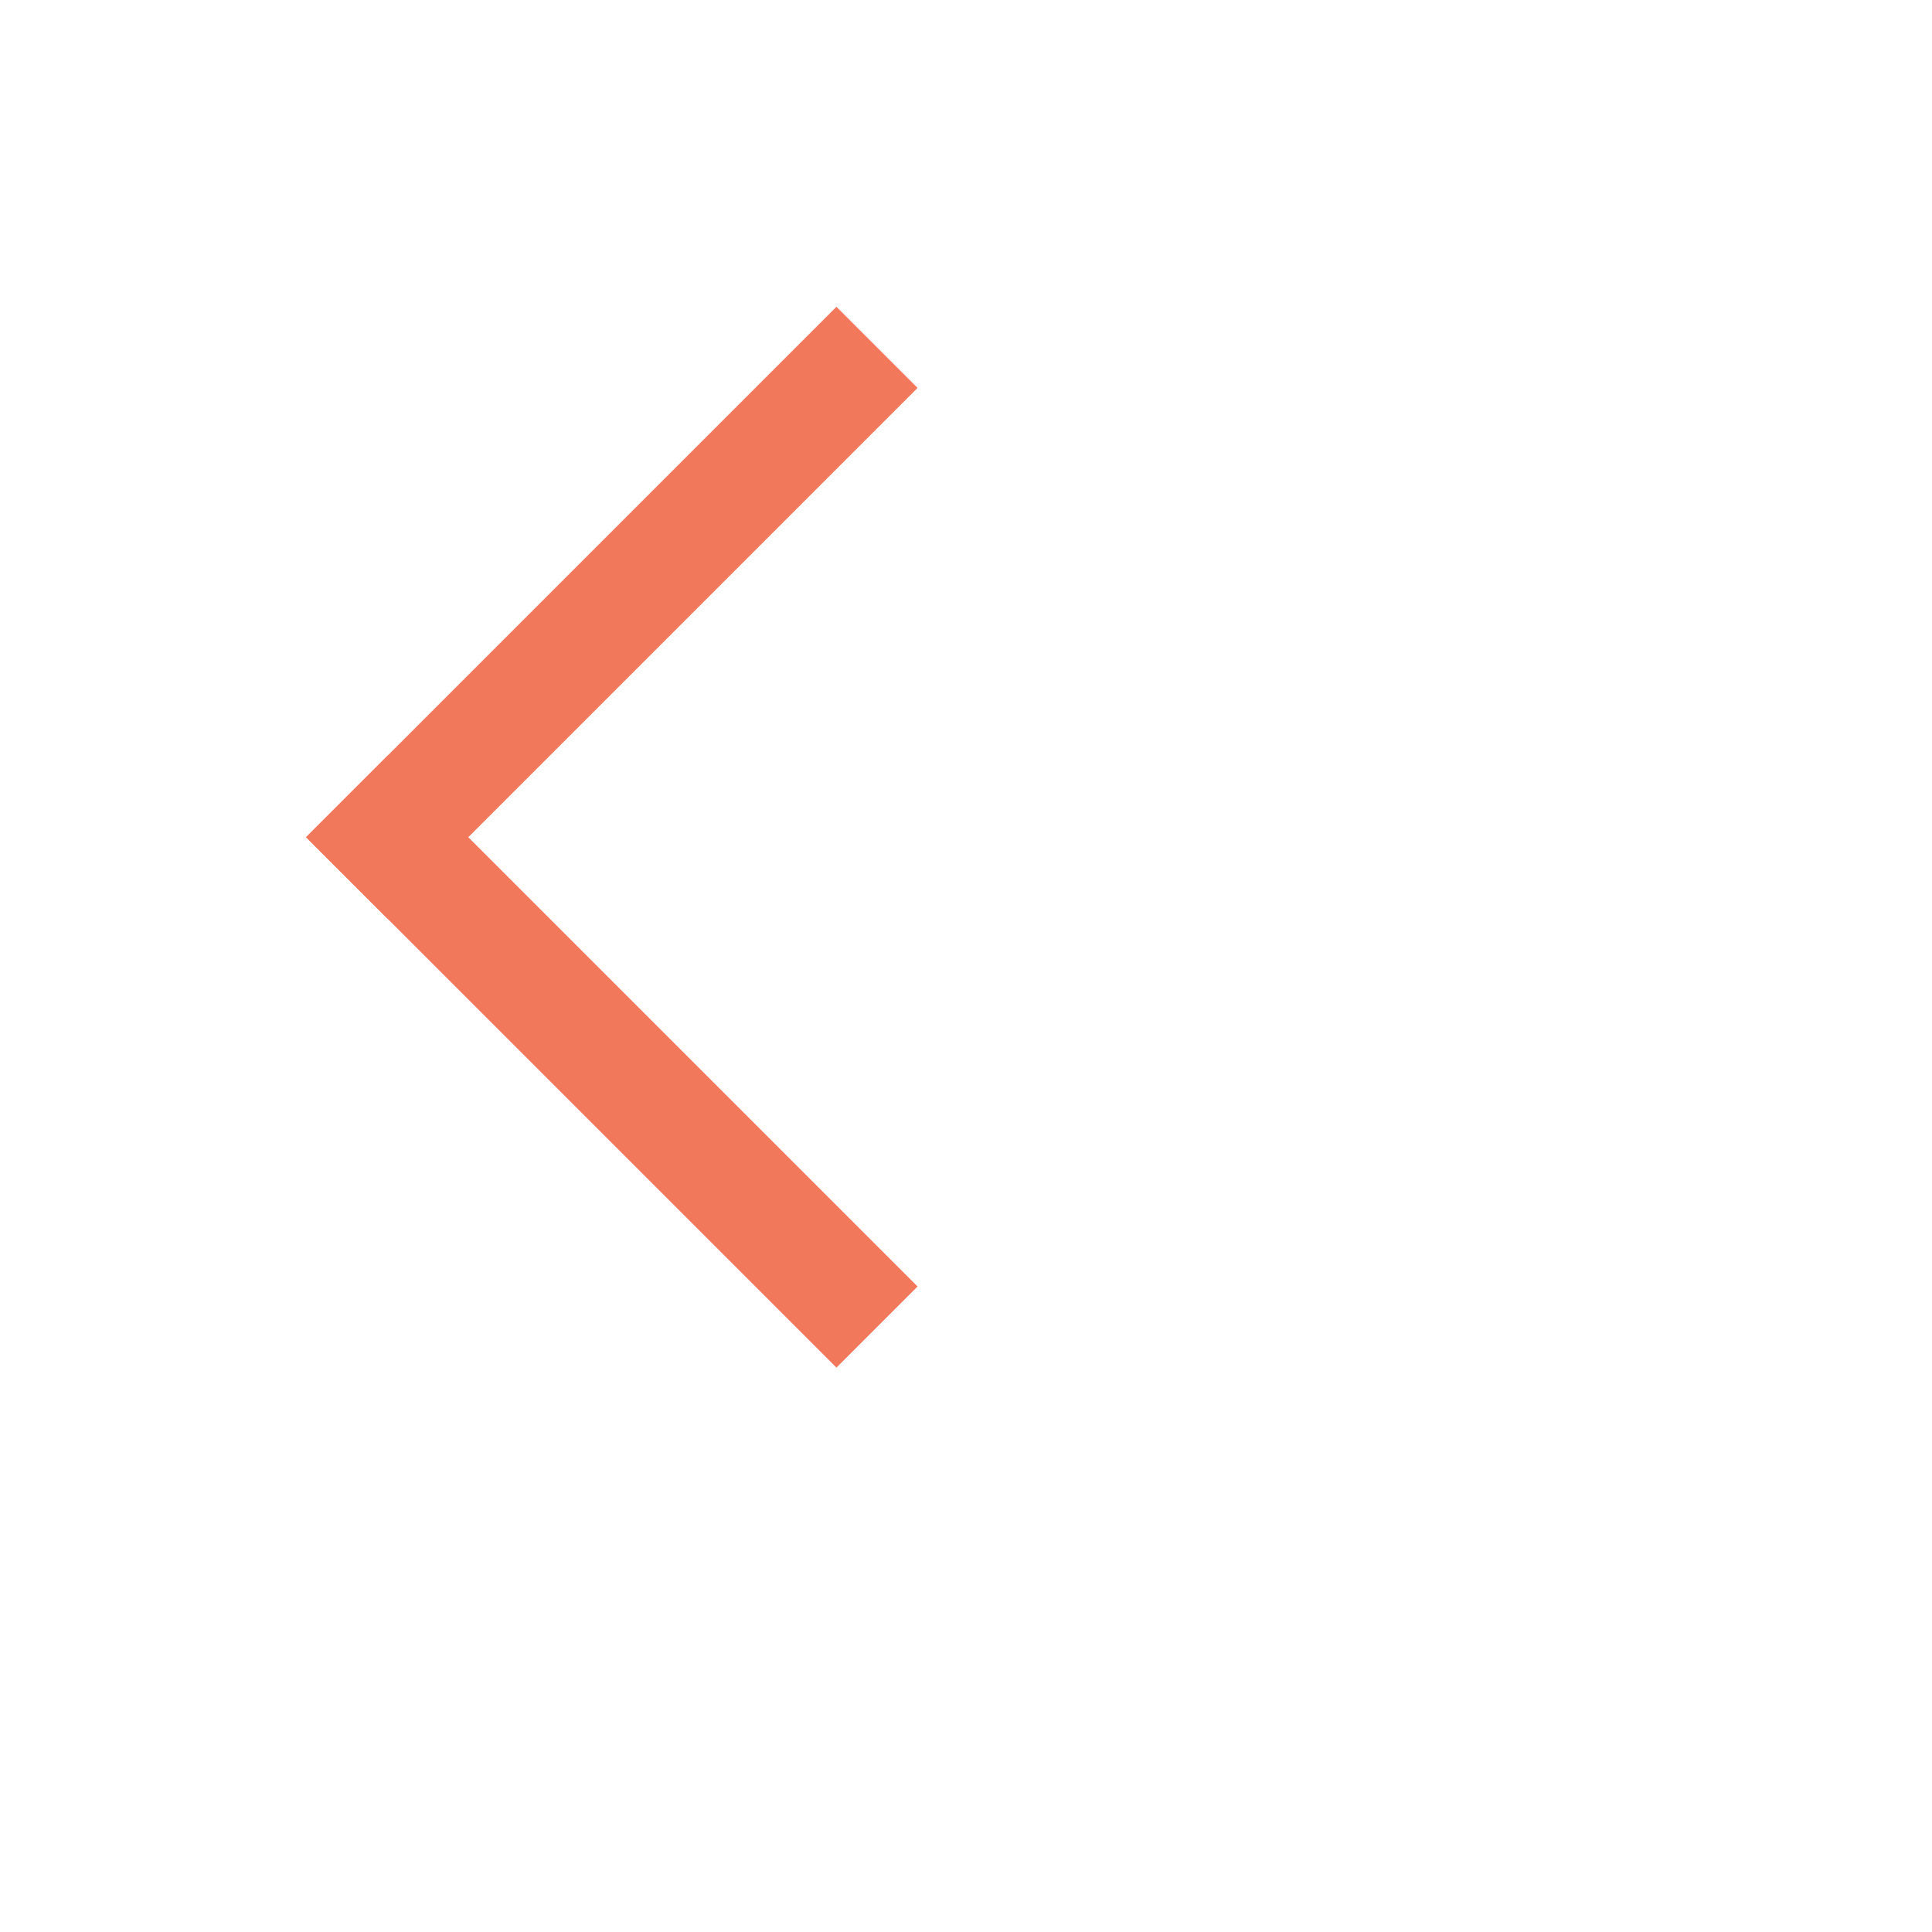<svg xmlns="http://www.w3.org/2000/svg" xmlns:svgjs="http://svgjs.com/svgjs" xmlns:xlink="http://www.w3.org/1999/xlink" width="30" height="30"><svg xmlns="http://www.w3.org/2000/svg" width="19" height="26" enable-background="new 0 0 128 128" viewBox="0 0 128 128"><line x1="87.5" x2="40.5" y1="111" y2="64" fill="none" stroke="#f2785c" stroke-linecap="square" stroke-miterlimit="10" stroke-width="12" class="colorStroke2f3435 svgStroke"/><line x1="40.5" x2="87.5" y1="64" y2="17" fill="none" stroke="#f2785c" stroke-linecap="square" stroke-miterlimit="10" stroke-width="12" class="colorStroke2f3435 svgStroke"/></svg></svg>